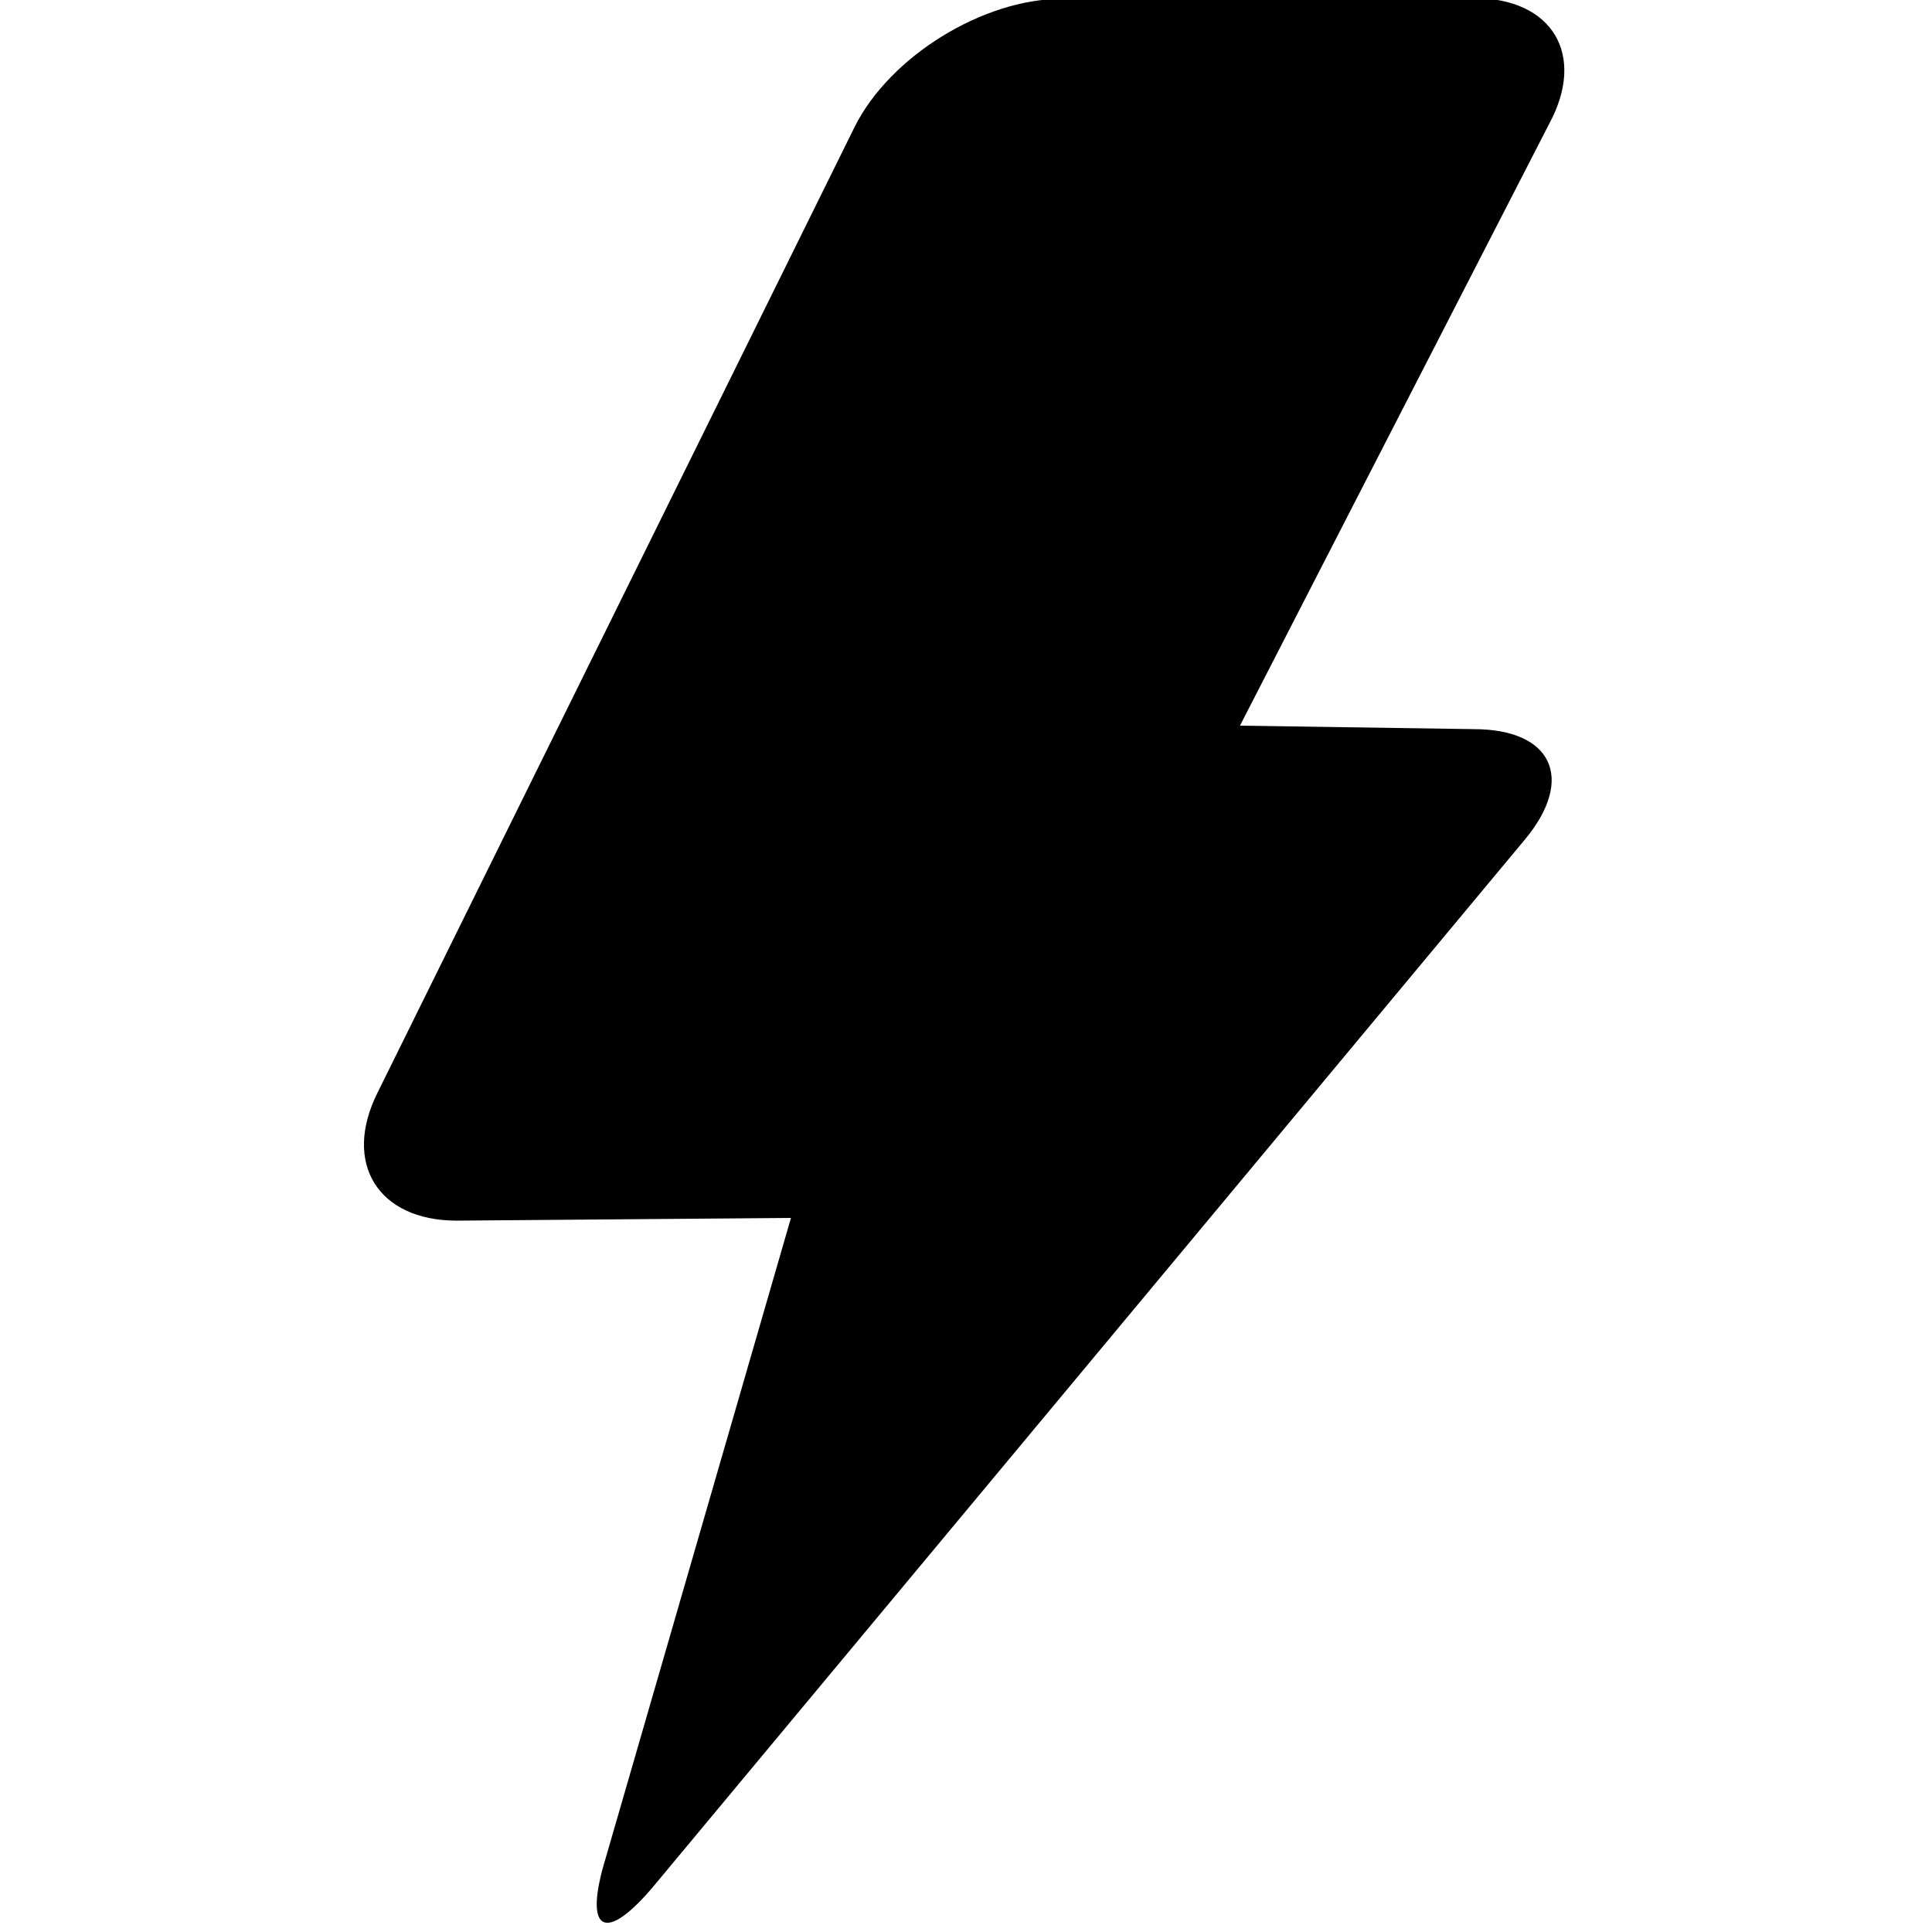 <?xml version="1.0" encoding="utf-8"?>
<!-- Generator: Adobe Illustrator 18.1.1, SVG Export Plug-In . SVG Version: 6.00 Build 0)  -->
<svg version="1.0" id="Camada_1" xmlns="http://www.w3.org/2000/svg" xmlns:xlink="http://www.w3.org/1999/xlink" x="0px" y="0px"
	 viewBox="0 0 500 500" enable-background="new 0 0 500 500" xml:space="preserve">
<path d="M274.8-0.3c-20.4,0-44.5,14.9-53.6,33.1l-123.5,250c-9.1,18.2,0.1,33.1,20.5,33.1l86.5-0.7l-47.9,165.5
	c-6,19.5-0.2,22.6,12.8,6.9l225.1-270.4c13-15.7,7-28.5-13.3-28.5l-60.5-0.9l80-155.7c9.7-17.9,0.9-32.6-19.5-32.6L274.8-0.3z"/>
</svg>
